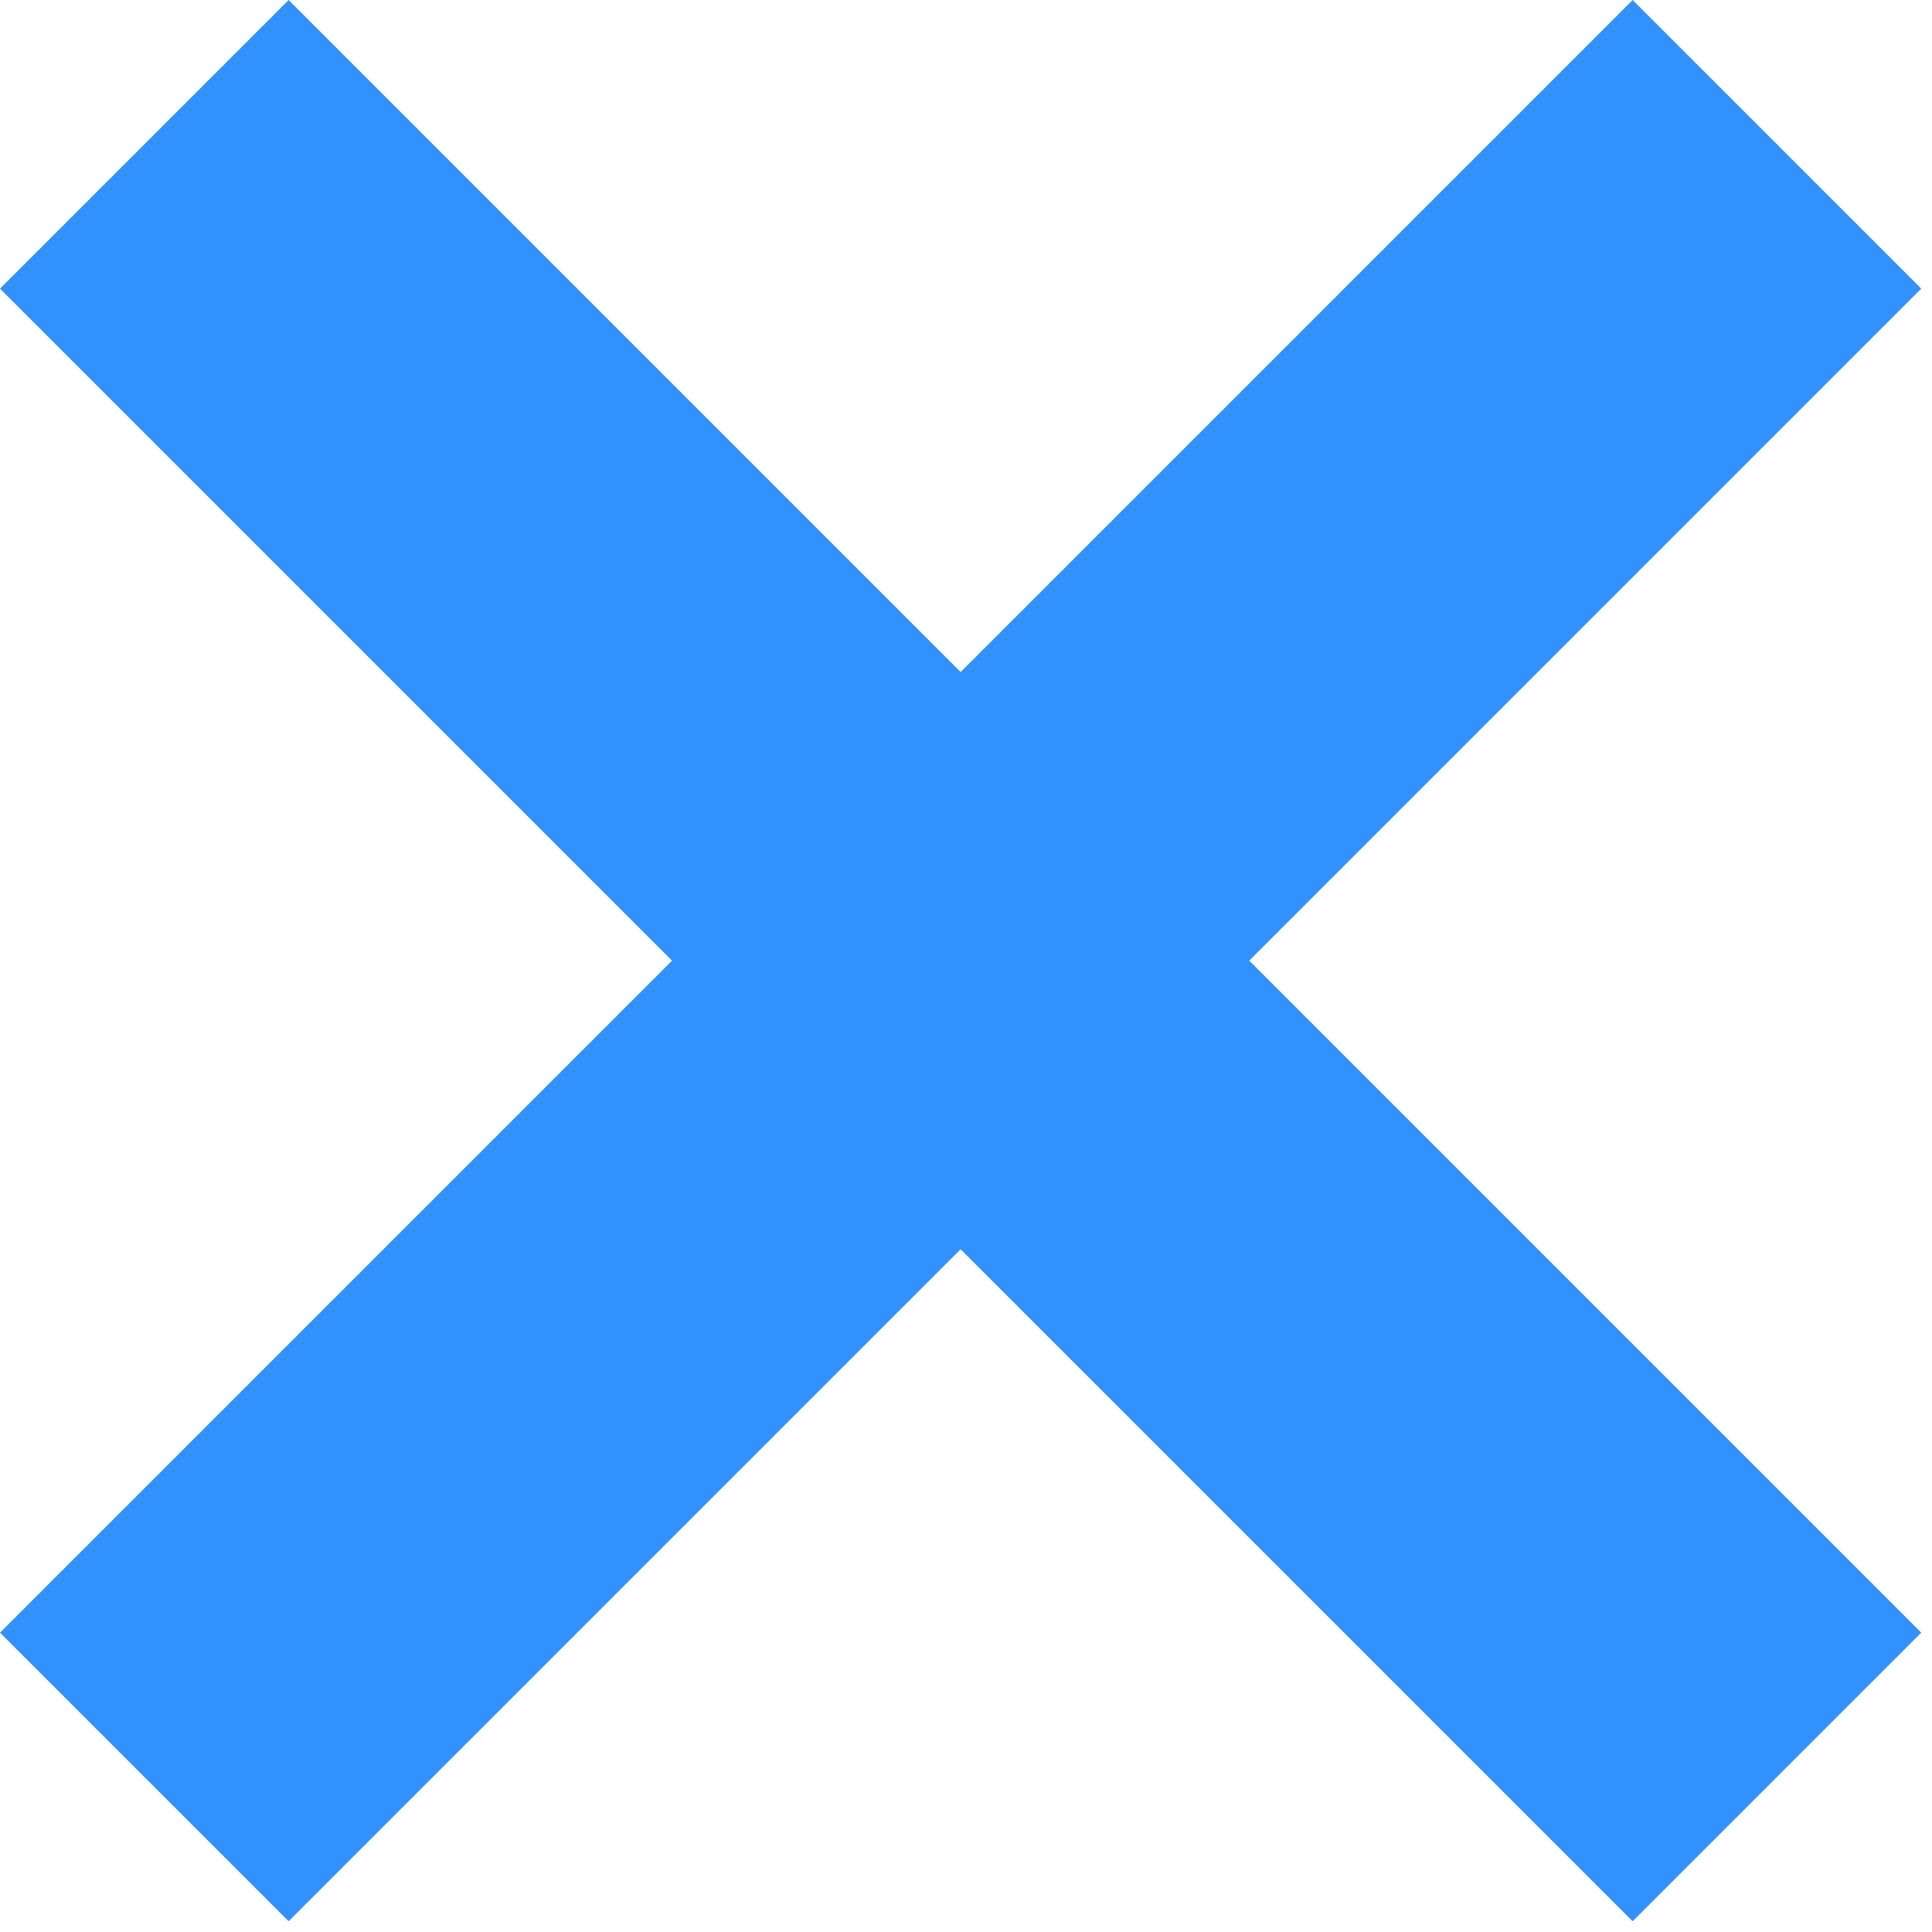<svg width="71" height="71" viewBox="0 0 71 71" fill="none" xmlns="http://www.w3.org/2000/svg">
<path fill-rule="evenodd" clip-rule="evenodd" d="M45.909 35.303L70.605 10.607L59.999 0L35.302 24.697L10.607 0.001L0 10.607L24.696 35.303L0 59.999L10.607 70.605L35.302 45.91L59.999 70.606L70.605 60L45.909 35.303Z" fill="#3192FF"/>
</svg>
